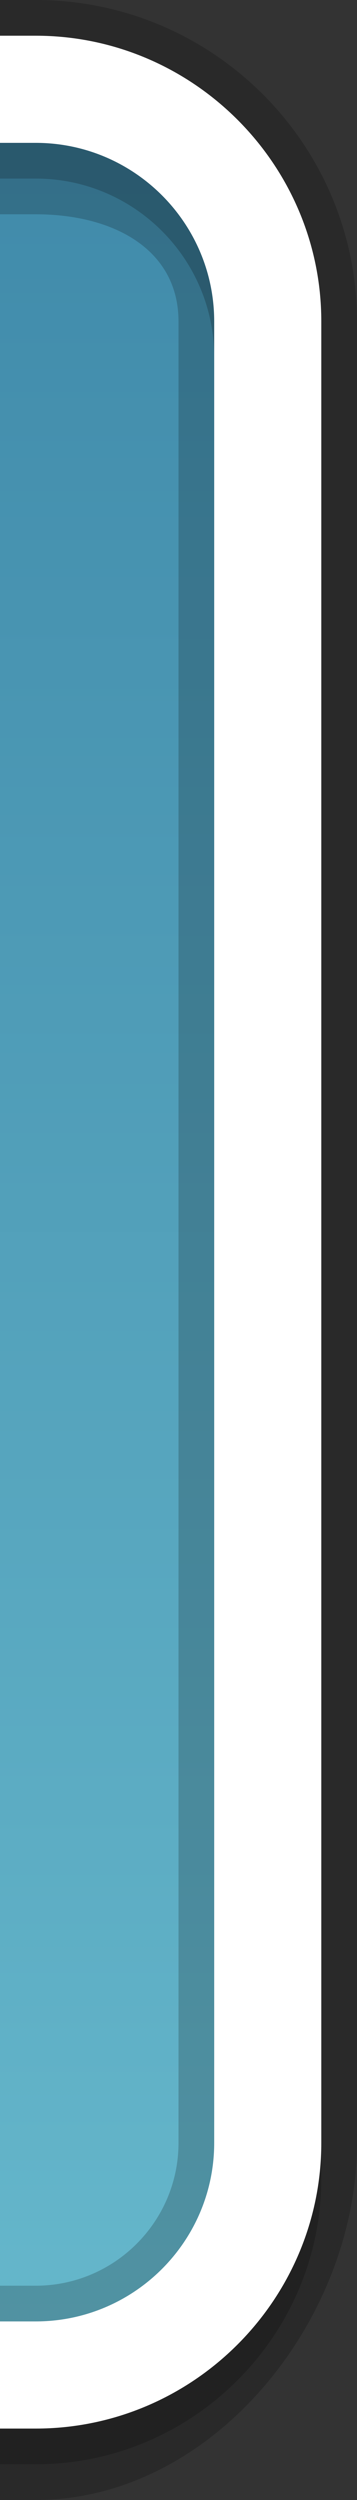 <?xml version="1.0" encoding="UTF-8" standalone="no"?>
<!DOCTYPE svg PUBLIC "-//W3C//DTD SVG 1.1 Tiny//EN" "http://www.w3.org/Graphics/SVG/1.1/DTD/svg11-tiny.dtd">
<svg xmlns="http://www.w3.org/2000/svg" xmlns:xlink="http://www.w3.org/1999/xlink" baseProfile="tiny" height="70px" version="1.1" viewBox="0 0 10 70" width="10px" x="0px" y="0px">
<rect x="0" y="0" width="10" height="70" fill="#333333" stroke="none"/>
<rect fill="none" height="70" width="10"/>
<path d="M1,0H0v70h1c4.963,0,9-5.037,9-10V9C10,4.037,5.963,0,1,0z" fill-opacity="0.2" stroke-opacity="0.2"/>
<path d="M0,60v9h1c4.4,0,8-3.6,8-8v-1H0z" fill-opacity="0.2" stroke-opacity="0.2"/>
<path d="M1,2H0v65h1c3.859,0,7-3.141,7-7V9C8,5.141,4.859,2,1,2z" fill="url(#SVGID_1_)"/>
<path d="M1,2H0v4h1c2.205,0,4,1,4,3v51c0,2.206-1.795,4-4,4H0v3h1c3.859,0,7-3.141,7-7V9C8,5.141,4.859,2,1,2z" fill-opacity="0.2" stroke-opacity="0.2"/>
<path d="M1,3H0v2h1c2.757,0,5,2.243,5,5h1V9C7,5.691,4.309,3,1,3z" fill-opacity="0.2" stroke-opacity="0.2"/>
<path d="M1,1H0v3h1c2.757,0,5,2.243,5,5v51c0,2.757-2.243,5-5,5H0v3h1c4.4,0,8-3.6,8-8V9C9,4.6,5.4,1,1,1z" fill="#FFFFFF"/>
<defs>
<linearGradient gradientUnits="userSpaceOnUse" id="SVGID_1_" x1="4" x2="4" y1="67" y2="2.001">
<stop offset="0" style="stop-color:#66B8CC"/>
<stop offset="1" style="stop-color:#3F89A9"/>
</linearGradient>
</defs>
</svg>
